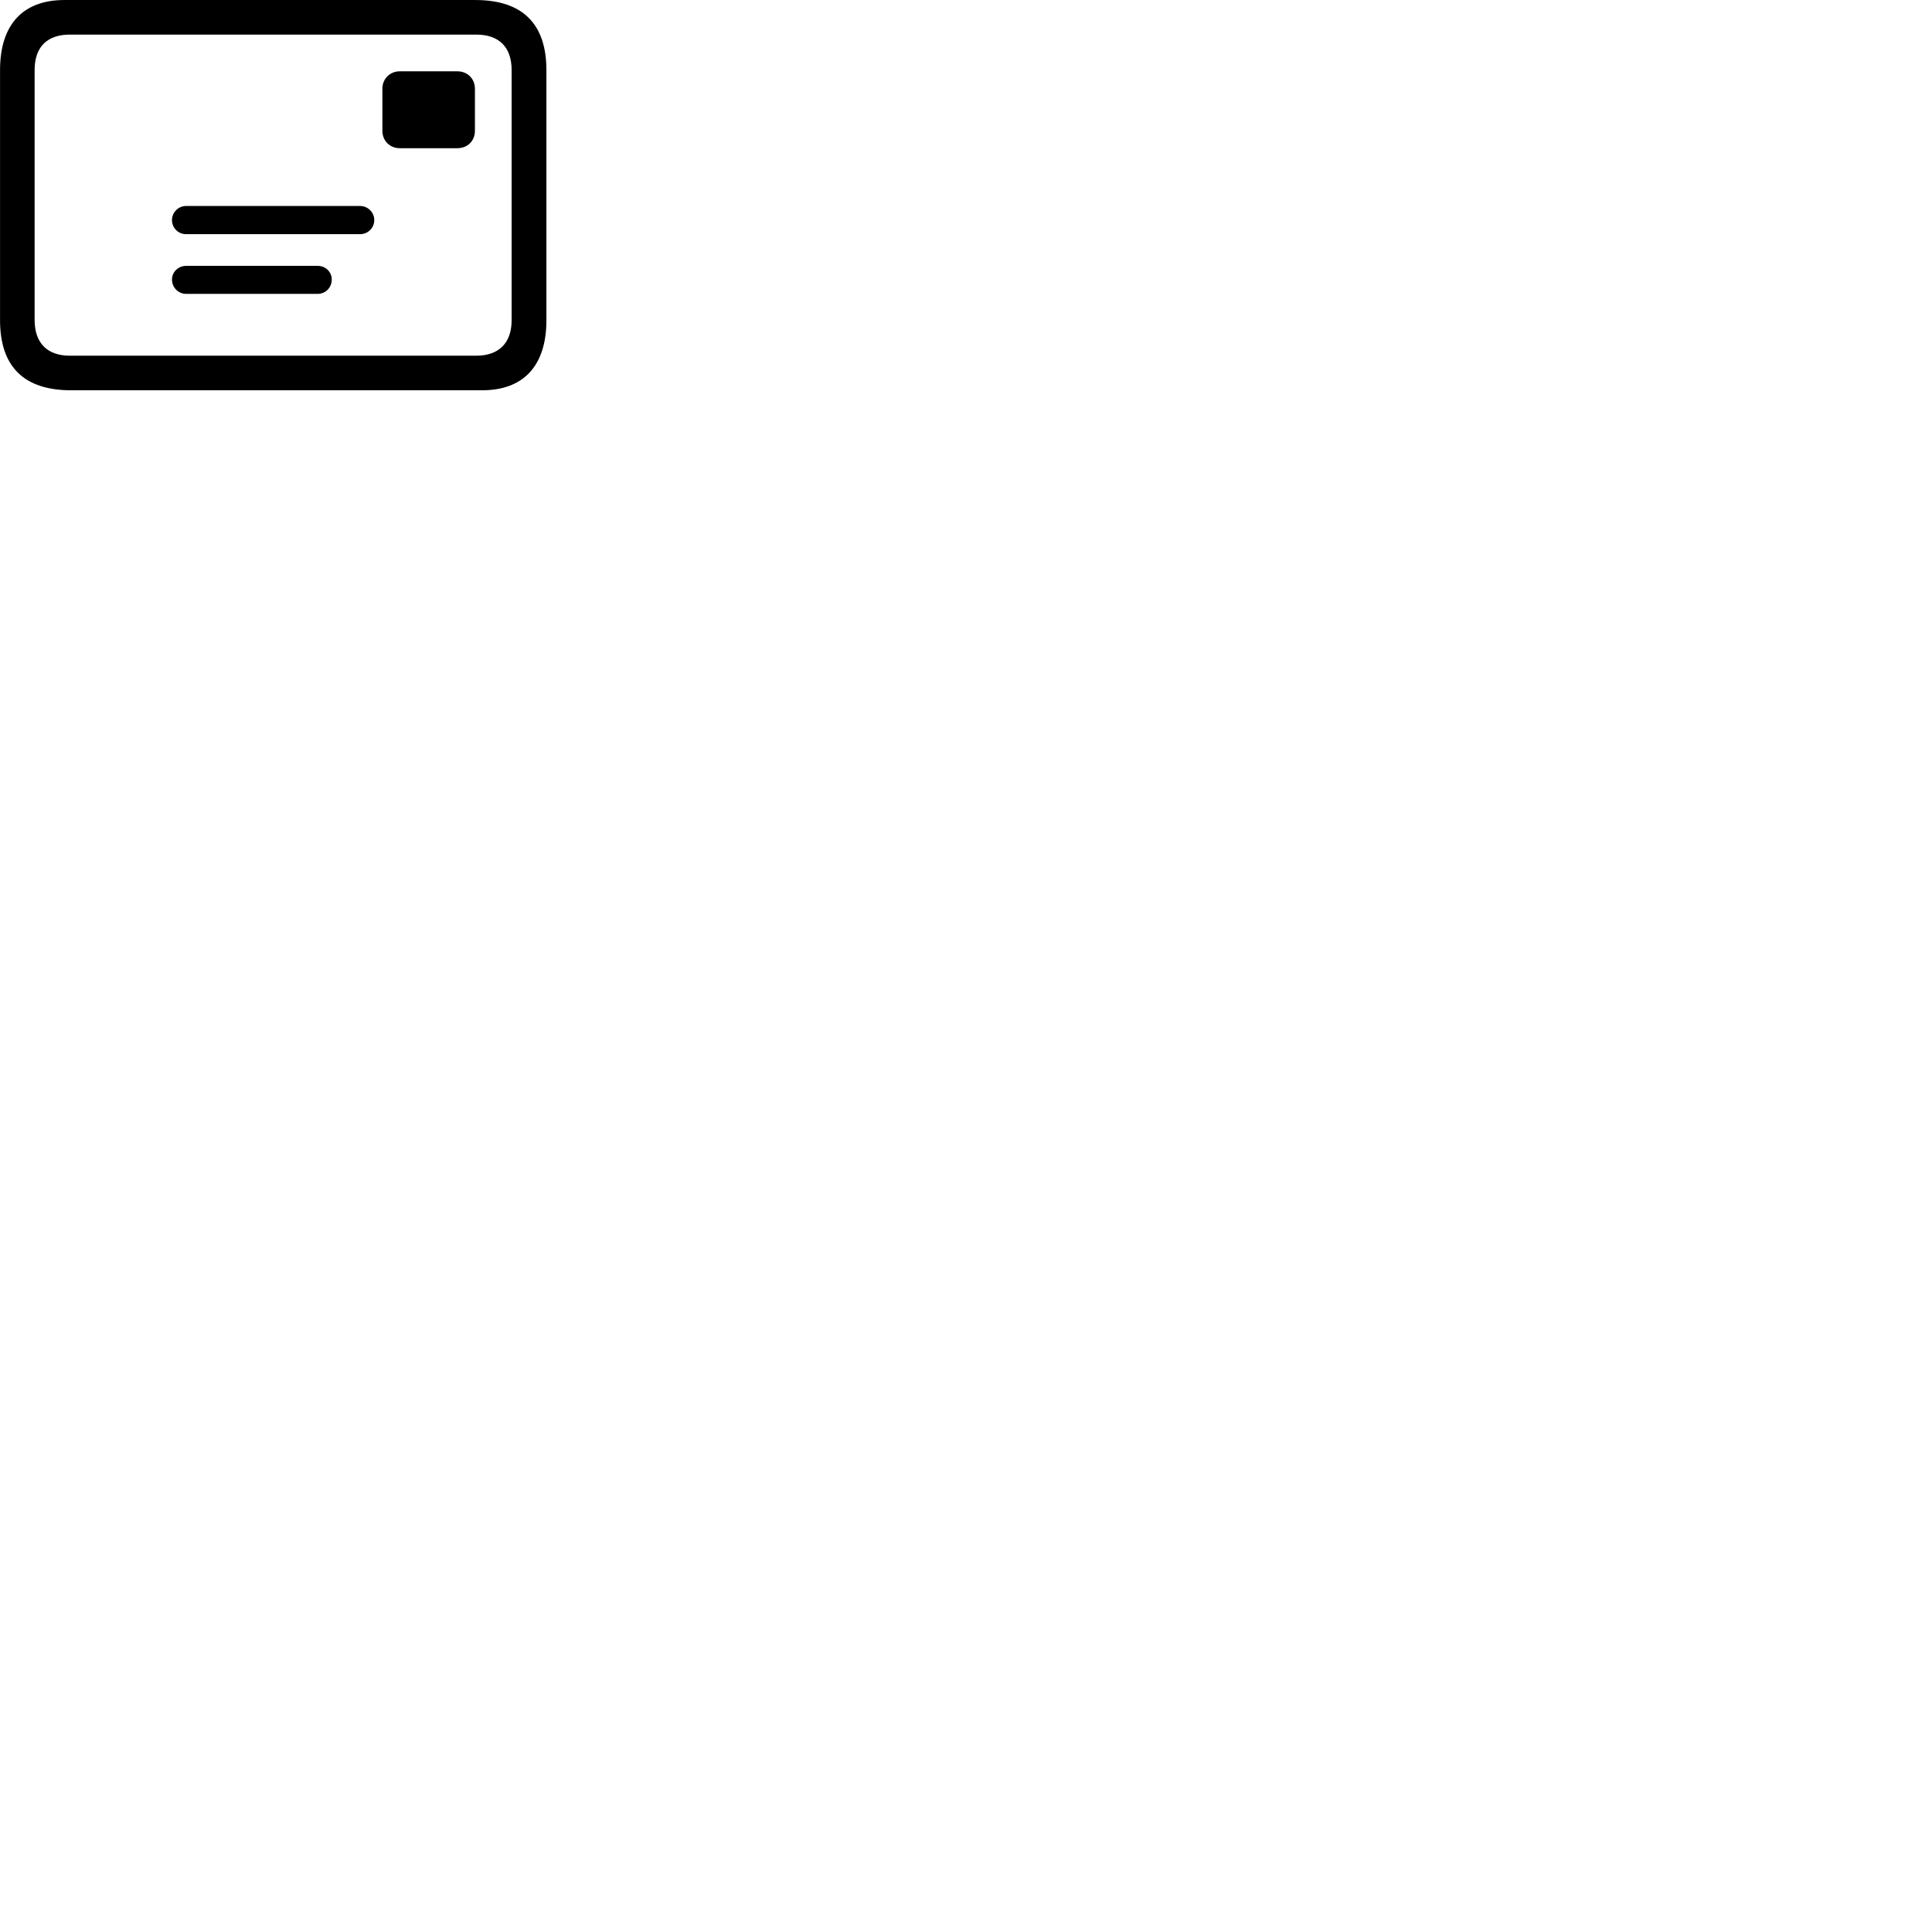 
        <svg xmlns="http://www.w3.org/2000/svg" viewBox="0 0 100 100">
            <path d="M3.682 20.201H24.952C27.052 20.201 28.282 18.981 28.282 16.571V3.631C28.282 1.221 27.032 0.001 24.602 0.001H3.332C1.232 0.001 0.002 1.221 0.002 3.631V16.571C0.002 18.981 1.242 20.201 3.682 20.201ZM3.612 18.411C2.452 18.411 1.792 17.761 1.792 16.561V3.621C1.792 2.421 2.452 1.791 3.612 1.791H24.652C25.812 1.791 26.482 2.421 26.482 3.631V16.571C26.482 17.761 25.812 18.411 24.652 18.411ZM20.692 7.671H23.672C24.202 7.671 24.582 7.291 24.582 6.771V4.591C24.582 4.081 24.202 3.691 23.672 3.691H20.692C20.182 3.691 19.792 4.081 19.792 4.591V6.771C19.792 7.291 20.182 7.671 20.692 7.671ZM9.632 12.121H18.632C19.042 12.121 19.372 11.801 19.372 11.391C19.372 10.991 19.042 10.661 18.632 10.661H9.632C9.232 10.661 8.902 10.991 8.902 11.391C8.902 11.801 9.232 12.121 9.632 12.121ZM9.632 15.211H16.442C16.852 15.211 17.172 14.881 17.172 14.471C17.172 14.071 16.852 13.761 16.442 13.761H9.632C9.232 13.761 8.902 14.071 8.902 14.471C8.902 14.881 9.232 15.211 9.632 15.211Z" />
        </svg>
    